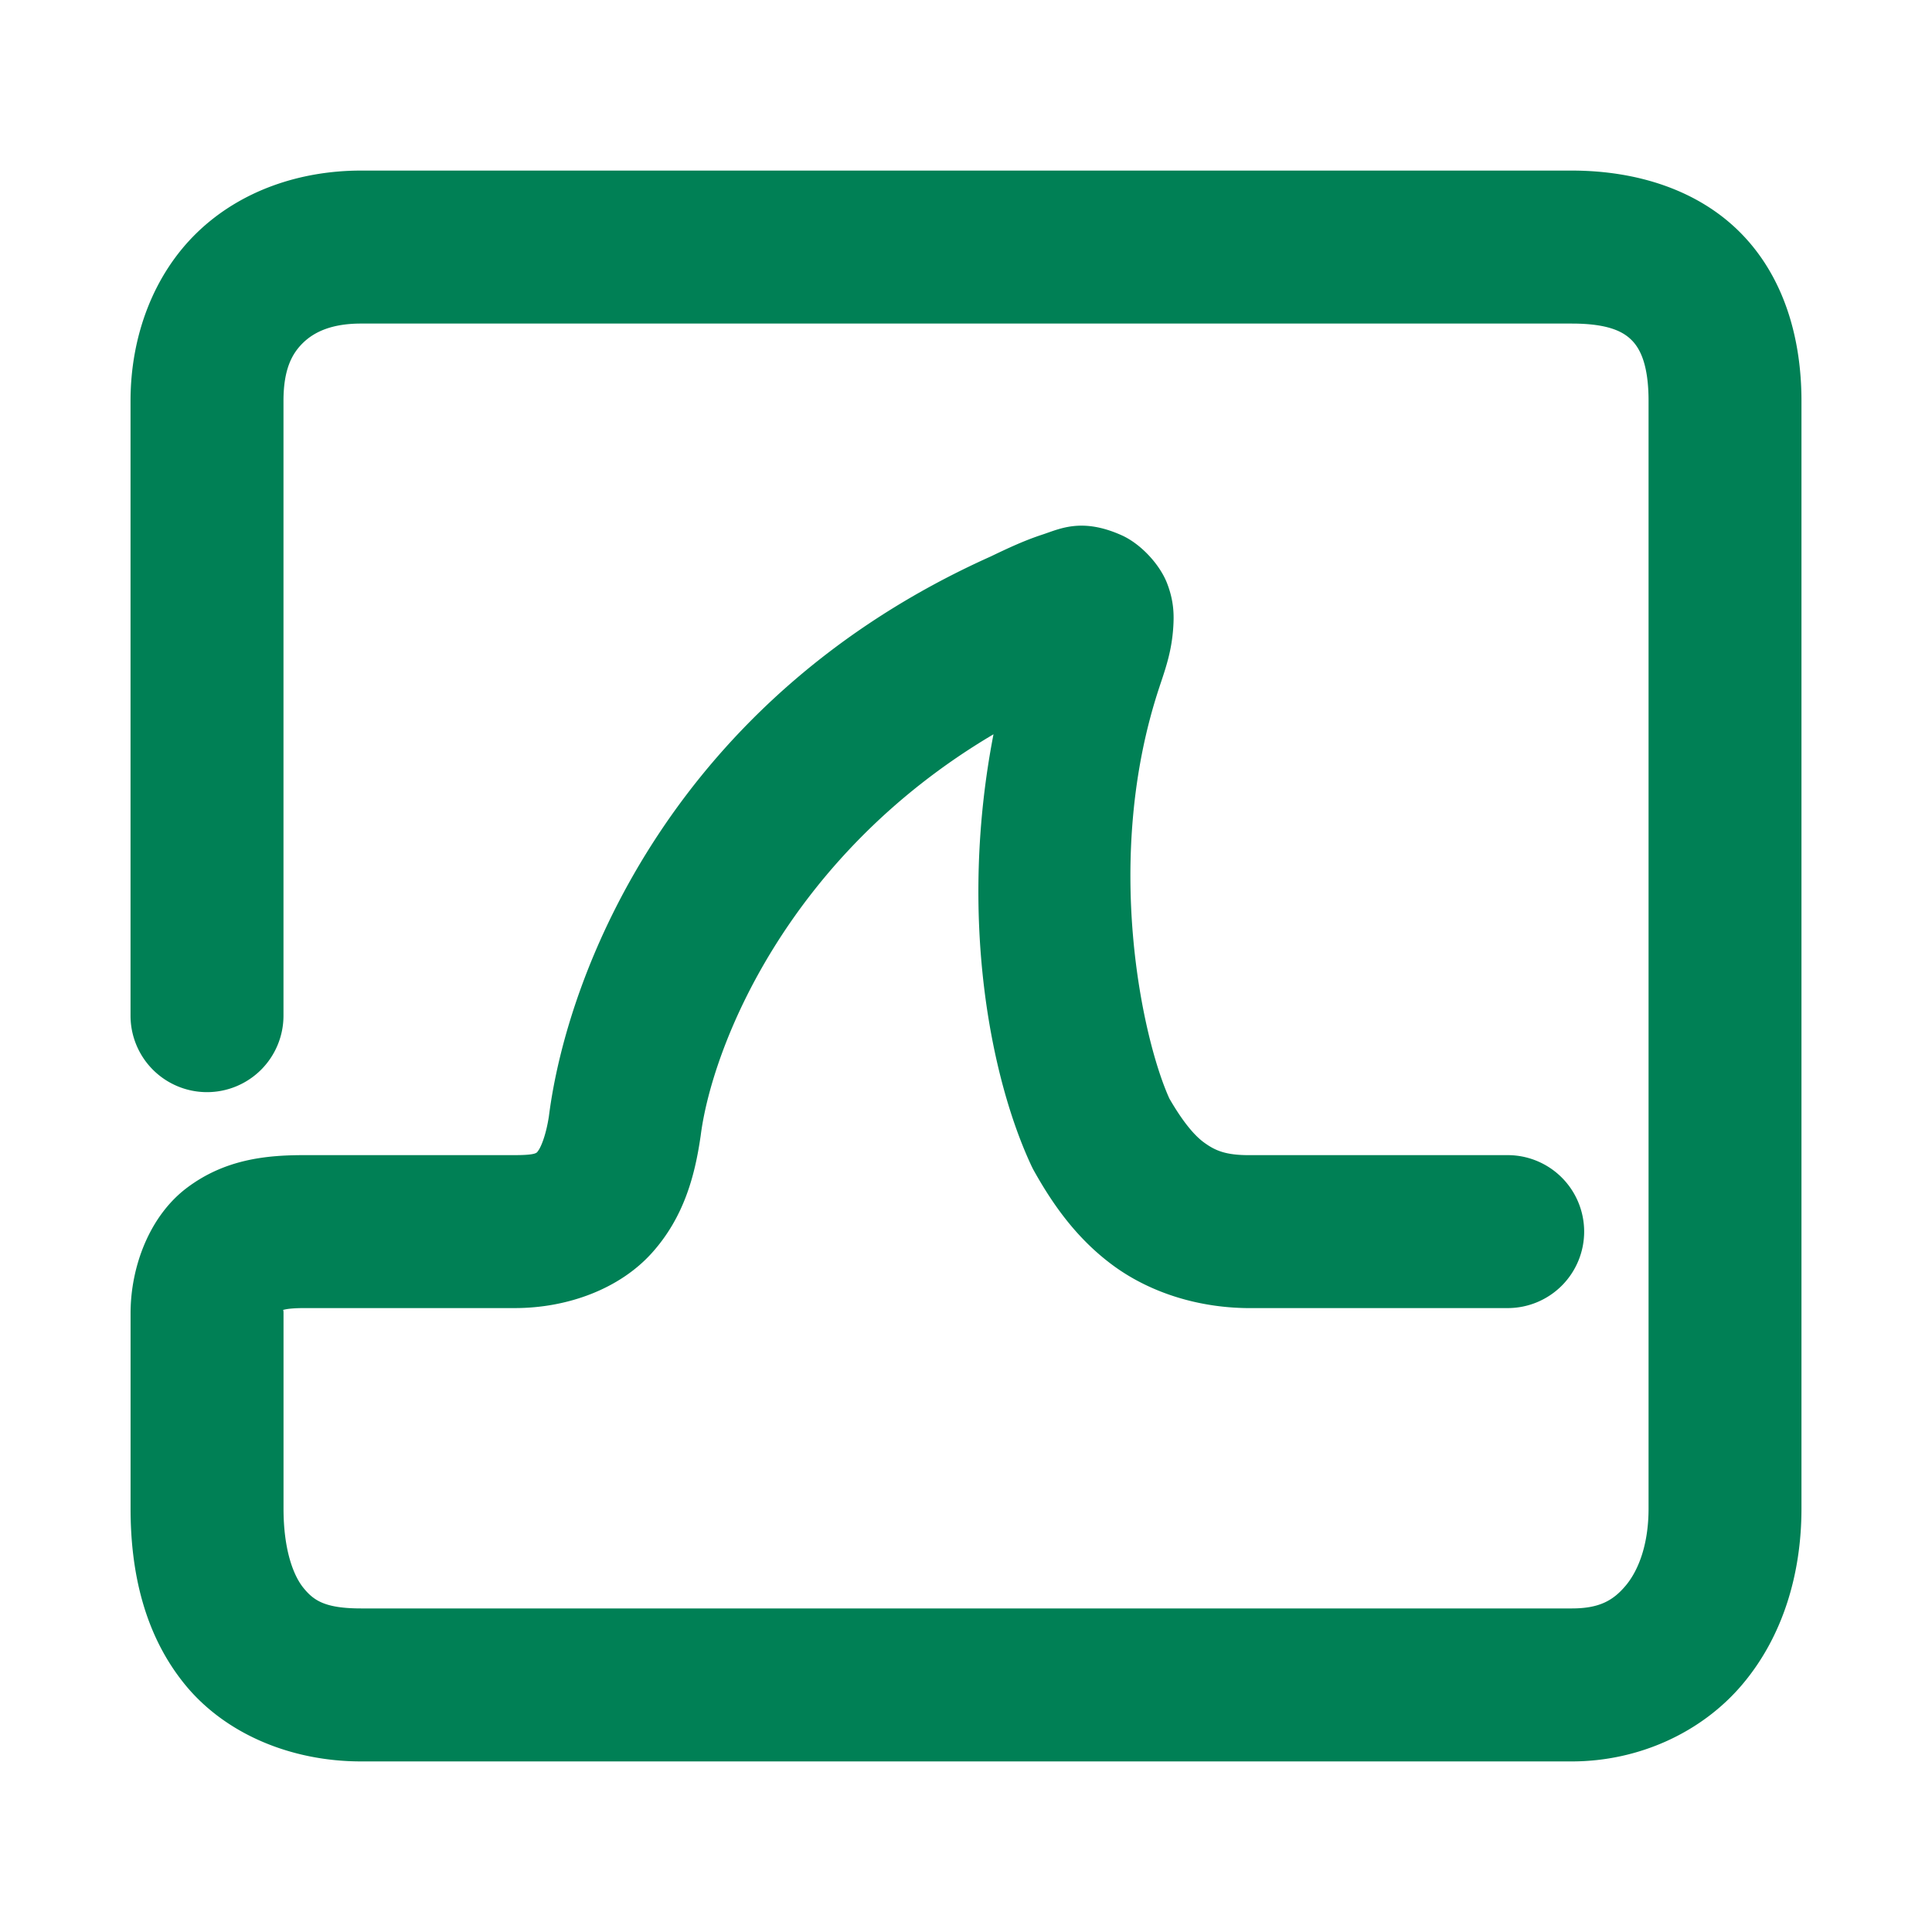 <svg xmlns="http://www.w3.org/2000/svg" width="48" height="48">
	<path d="m 8.97,4.238 c -1.513,0 -2.99,0.496 -4.066,1.533 C 3.826,6.809 3.243,8.332 3.243,9.961 v 15.273 a 1.9,1.9 0 0 0 1.9,1.9 1.9,1.9 0 0 0 1.9,-1.9 V 9.961 c 0,-0.795 0.216,-1.183 0.494,-1.451 0.279,-0.268 0.713,-0.471 1.432,-0.471 H 39.05 c 0.929,0 1.293,0.211 1.498,0.422 0.205,0.211 0.41,0.61 0.41,1.5 v 27.518 c 0,0.911 -0.26,1.551 -0.572,1.92 -0.312,0.369 -0.655,0.562 -1.336,0.562 H 8.97 c -0.905,0 -1.181,-0.202 -1.434,-0.514 -0.252,-0.312 -0.492,-0.954 -0.492,-1.967 v -4.852 c 0,-0.08 -0.006,-0.052 -0.008,-0.088 -0.003,0.015 0.065,-0.041 0.521,-0.041 h 5.23 a 1.9,1.9 0 0 0 0.002,0 c 1.318,-6.9e-5 2.608,-0.48 3.408,-1.371 0.801,-0.891 1.067,-1.933 1.205,-2.871 a 1.9,1.9 0 0 0 0.006,-0.039 c 0.273,-2.169 2.123,-6.929 7.275,-9.975 -0.877,4.526 -0.074,8.551 0.943,10.723 a 1.9,1.9 0 0 0 0.062,0.121 c 0.464,0.83 1.062,1.692 1.98,2.363 0.919,0.671 2.148,1.067 3.479,1.049 h 6.311 a 1.9,1.9 0 0 0 1.9,-1.9 1.9,1.9 0 0 0 -1.9,-1.9 h -6.336 a 1.9,1.9 0 0 0 -0.027,0 c -0.642,0.009 -0.905,-0.113 -1.184,-0.316 -0.263,-0.192 -0.553,-0.562 -0.857,-1.088 -0.658,-1.439 -1.675,-5.951 -0.244,-10.24 l 0.002,-0.008 c 0.168,-0.497 0.302,-0.903 0.338,-1.473 0.018,-0.286 0.02,-0.639 -0.158,-1.092 -0.178,-0.453 -0.643,-0.971 -1.137,-1.189 -0.987,-0.437 -1.526,-0.152 -1.967,-0.008 -0.429,0.141 -0.822,0.323 -1.275,0.541 -7.849,3.521 -10.516,10.263 -10.977,13.918 l 0.006,-0.041 c -0.085,0.577 -0.236,0.847 -0.271,0.887 -0.035,0.039 -4.24e-4,0.109 -0.584,0.109 H 7.558 c -0.94,0 -1.96,0.1 -2.902,0.803 -0.942,0.702 -1.412,1.97 -1.412,3.127 v 4.852 c 0,1.581 0.344,3.127 1.34,4.357 0.995,1.23 2.631,1.924 4.387,1.924 H 39.05 c 1.669,0 3.231,-0.723 4.234,-1.908 1.004,-1.185 1.473,-2.739 1.473,-4.375 V 9.961 c 0,-1.545 -0.425,-3.057 -1.486,-4.148 C 42.209,4.721 40.669,4.238 39.05,4.238 Z" fill="#008055"/>
</svg>
